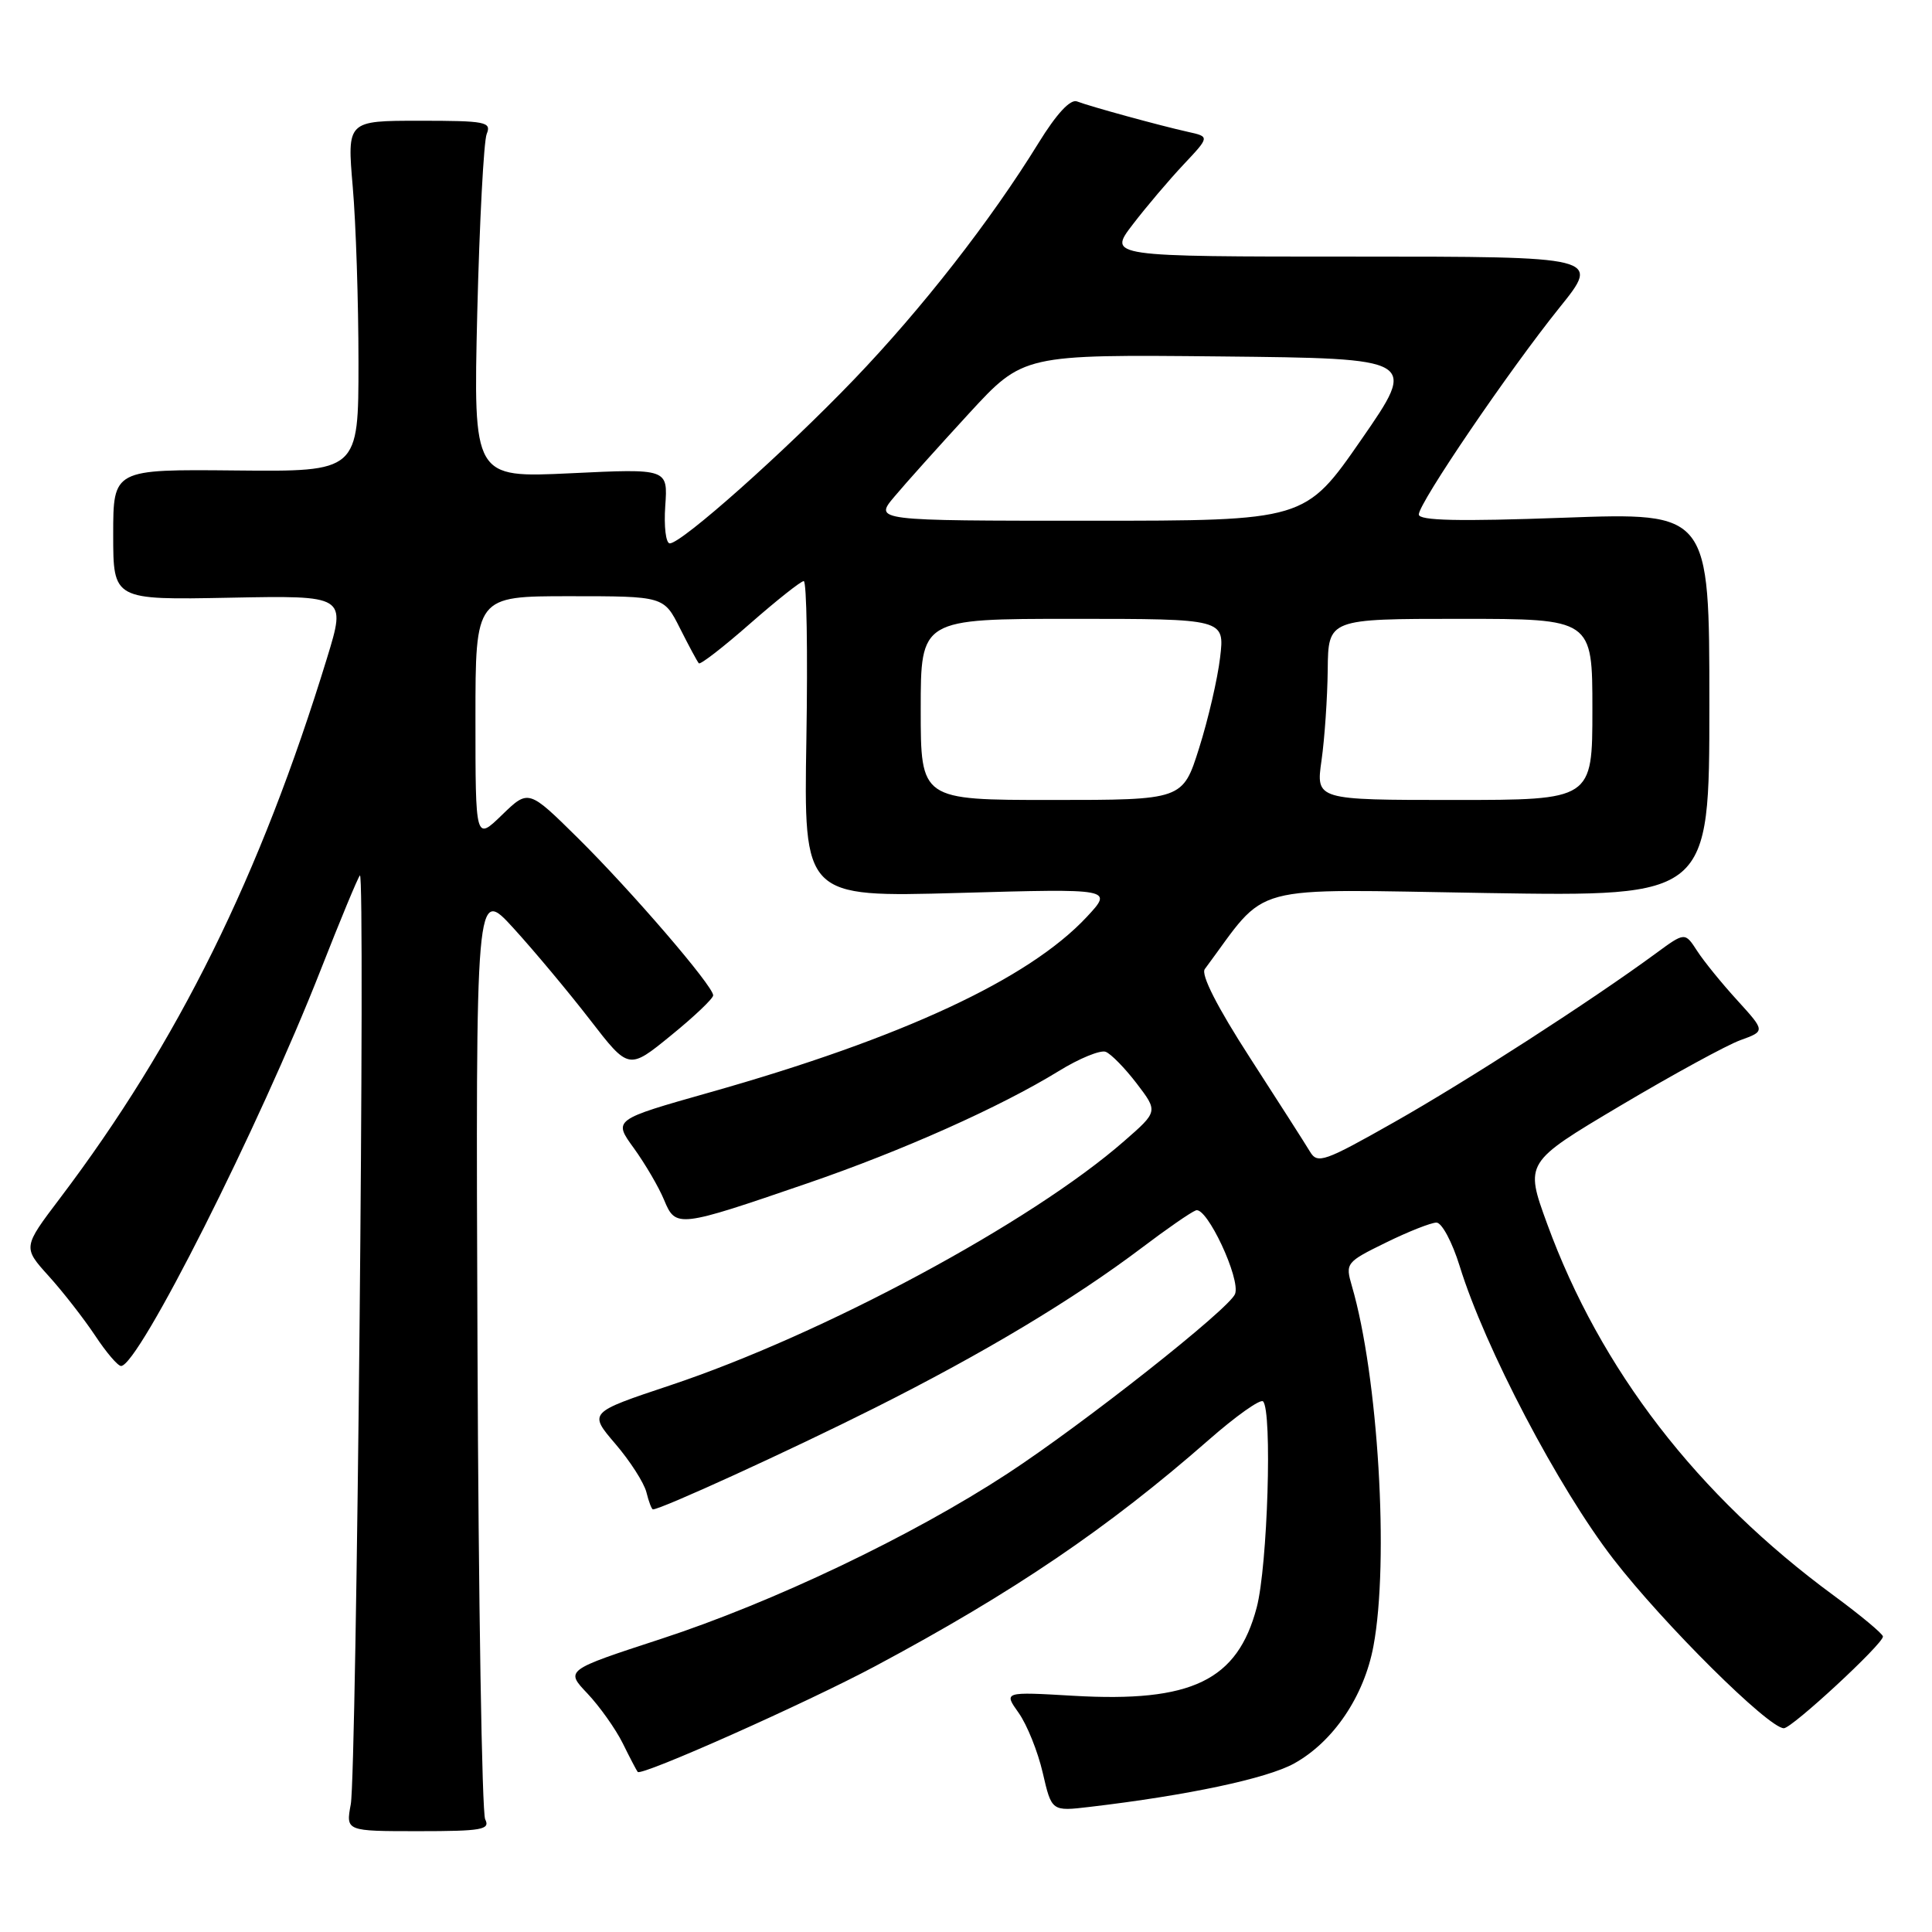<?xml version="1.0" encoding="UTF-8" standalone="no"?>
<!DOCTYPE svg PUBLIC "-//W3C//DTD SVG 1.1//EN" "http://www.w3.org/Graphics/SVG/1.1/DTD/svg11.dtd" >
<svg xmlns="http://www.w3.org/2000/svg" xmlns:xlink="http://www.w3.org/1999/xlink" version="1.1" viewBox="0 0 256 256">
 <g >
 <path fill="currentColor"
d=" M 64.29 241.07 C 63.86 240.21 63.40 212.05 63.27 178.50 C 63.03 117.50 63.03 117.50 68.05 123.00 C 70.81 126.03 75.37 131.49 78.19 135.14 C 83.31 141.77 83.31 141.77 88.90 137.21 C 91.98 134.71 94.50 132.31 94.50 131.89 C 94.50 130.64 83.65 118.04 76.57 111.04 C 70.03 104.58 70.03 104.58 66.51 107.99 C 63.00 111.39 63.00 111.39 63.00 95.20 C 63.00 79.00 63.00 79.00 75.48 79.00 C 87.96 79.00 87.96 79.00 90.10 83.25 C 91.28 85.59 92.40 87.68 92.60 87.89 C 92.79 88.11 95.84 85.75 99.38 82.64 C 102.92 79.54 106.12 77.00 106.50 77.00 C 106.89 77.00 107.04 86.43 106.85 97.95 C 106.50 118.89 106.50 118.89 127.00 118.32 C 147.50 117.74 147.50 117.74 144.00 121.50 C 136.32 129.73 119.55 137.54 94.00 144.76 C 81.25 148.37 81.25 148.37 83.99 152.14 C 85.49 154.22 87.30 157.31 88.00 159.01 C 89.54 162.72 89.85 162.68 107.00 156.79 C 119.62 152.46 132.54 146.68 140.26 141.94 C 142.99 140.25 145.81 139.10 146.51 139.37 C 147.21 139.64 149.06 141.53 150.62 143.57 C 153.45 147.28 153.45 147.28 148.97 151.19 C 136.63 161.99 109.09 176.80 88.78 183.57 C 77.99 187.17 77.99 187.17 81.53 191.31 C 83.48 193.58 85.33 196.47 85.65 197.72 C 85.96 198.98 86.35 200.00 86.52 200.00 C 87.60 200.00 104.64 192.21 115.86 186.58 C 130.42 179.27 142.22 172.19 151.36 165.29 C 154.58 162.85 157.77 160.64 158.46 160.38 C 159.90 159.83 164.42 169.47 163.65 171.46 C 162.91 173.41 143.55 188.69 133.50 195.26 C 120.84 203.54 102.43 212.32 87.57 217.17 C 74.90 221.31 74.90 221.31 77.84 224.40 C 79.45 226.11 81.56 229.07 82.52 231.00 C 83.47 232.93 84.36 234.63 84.50 234.79 C 85.00 235.38 106.87 225.64 116.00 220.76 C 134.28 210.99 146.81 202.49 160.11 190.84 C 163.74 187.65 167.00 185.34 167.36 185.69 C 168.60 186.93 167.97 207.51 166.52 213.00 C 163.96 222.69 157.90 225.61 142.24 224.70 C 132.98 224.16 132.98 224.16 134.98 226.97 C 136.08 228.52 137.52 232.09 138.17 234.91 C 139.35 240.02 139.35 240.02 144.42 239.42 C 157.40 237.89 167.84 235.67 171.46 233.68 C 176.66 230.81 180.75 224.78 181.99 218.11 C 184.09 206.89 182.62 182.32 179.13 170.40 C 178.25 167.38 178.35 167.24 183.64 164.65 C 186.61 163.19 189.63 162.00 190.34 162.00 C 191.05 162.00 192.43 164.59 193.41 167.75 C 196.73 178.54 206.51 197.18 213.77 206.57 C 220.45 215.21 234.35 229.00 236.37 229.00 C 237.45 229.00 249.50 217.85 249.50 216.85 C 249.50 216.50 246.57 214.06 243.00 211.43 C 224.90 198.14 212.05 181.47 205.00 162.15 C 202.04 154.04 202.04 154.04 214.69 146.52 C 221.65 142.39 228.82 138.47 230.63 137.82 C 233.91 136.63 233.91 136.63 230.21 132.56 C 228.17 130.33 225.77 127.38 224.88 126.00 C 223.26 123.50 223.26 123.50 219.38 126.35 C 210.88 132.59 194.33 143.27 184.76 148.68 C 175.46 153.95 174.57 154.26 173.58 152.60 C 172.99 151.61 169.41 146.02 165.64 140.18 C 161.28 133.43 159.10 129.14 159.64 128.41 C 168.24 116.85 164.64 117.82 197.00 118.33 C 226.50 118.80 226.50 118.80 226.50 93.35 C 226.50 67.90 226.50 67.90 207.25 68.60 C 193.25 69.11 188.00 68.99 188.00 68.17 C 188.00 66.65 199.96 49.07 206.65 40.75 C 212.09 34.00 212.09 34.00 179.46 34.00 C 146.83 34.00 146.83 34.00 150.09 29.75 C 151.88 27.41 154.91 23.84 156.82 21.81 C 160.30 18.11 160.30 18.11 157.40 17.47 C 153.67 16.64 144.48 14.12 142.71 13.44 C 141.83 13.10 140.00 15.07 137.62 18.93 C 131.26 29.25 122.16 40.90 113.16 50.28 C 103.96 59.87 90.32 72.00 88.75 72.00 C 88.23 72.00 87.96 69.77 88.15 67.04 C 88.50 62.09 88.50 62.09 75.61 62.71 C 62.72 63.32 62.72 63.32 63.24 41.41 C 63.54 29.36 64.10 18.71 64.49 17.75 C 65.15 16.15 64.36 16.00 55.60 16.00 C 45.99 16.00 45.99 16.00 46.74 24.75 C 47.16 29.56 47.50 40.02 47.50 48.00 C 47.50 62.50 47.50 62.50 31.25 62.34 C 15.00 62.18 15.00 62.18 15.00 70.84 C 15.00 79.50 15.00 79.50 30.43 79.20 C 45.87 78.90 45.87 78.90 43.33 87.20 C 34.48 116.07 23.59 138.10 7.95 158.77 C 3.02 165.28 3.02 165.28 6.46 169.09 C 8.36 171.19 11.11 174.73 12.59 176.95 C 14.06 179.18 15.61 181.00 16.04 181.00 C 18.36 181.00 34.35 149.28 42.50 128.50 C 45.09 121.90 47.42 116.28 47.69 116.00 C 48.42 115.25 47.24 234.94 46.48 239.07 C 45.82 242.64 45.82 242.64 55.45 242.64 C 63.86 242.64 64.98 242.44 64.29 241.07 Z  M 122.00 94.00 C 122.00 82.00 122.00 82.00 142.14 82.00 C 162.28 82.00 162.28 82.00 161.67 87.12 C 161.34 89.93 160.09 95.33 158.89 99.12 C 156.72 106.00 156.72 106.00 139.36 106.00 C 122.00 106.00 122.00 106.00 122.00 94.00 Z  M 175.11 100.75 C 175.52 97.86 175.89 92.46 175.93 88.75 C 176.00 82.00 176.00 82.00 193.50 82.00 C 211.00 82.00 211.00 82.00 211.00 94.00 C 211.00 106.00 211.00 106.00 192.68 106.00 C 174.36 106.00 174.36 106.00 175.11 100.75 Z  M 118.52 65.80 C 120.00 64.03 124.45 59.08 128.40 54.78 C 135.59 46.97 135.59 46.97 161.71 47.23 C 187.82 47.50 187.82 47.50 180.38 58.25 C 172.93 69.00 172.93 69.00 144.38 69.00 C 115.82 69.00 115.82 69.00 118.52 65.80 Z "/>
</g>
</svg>